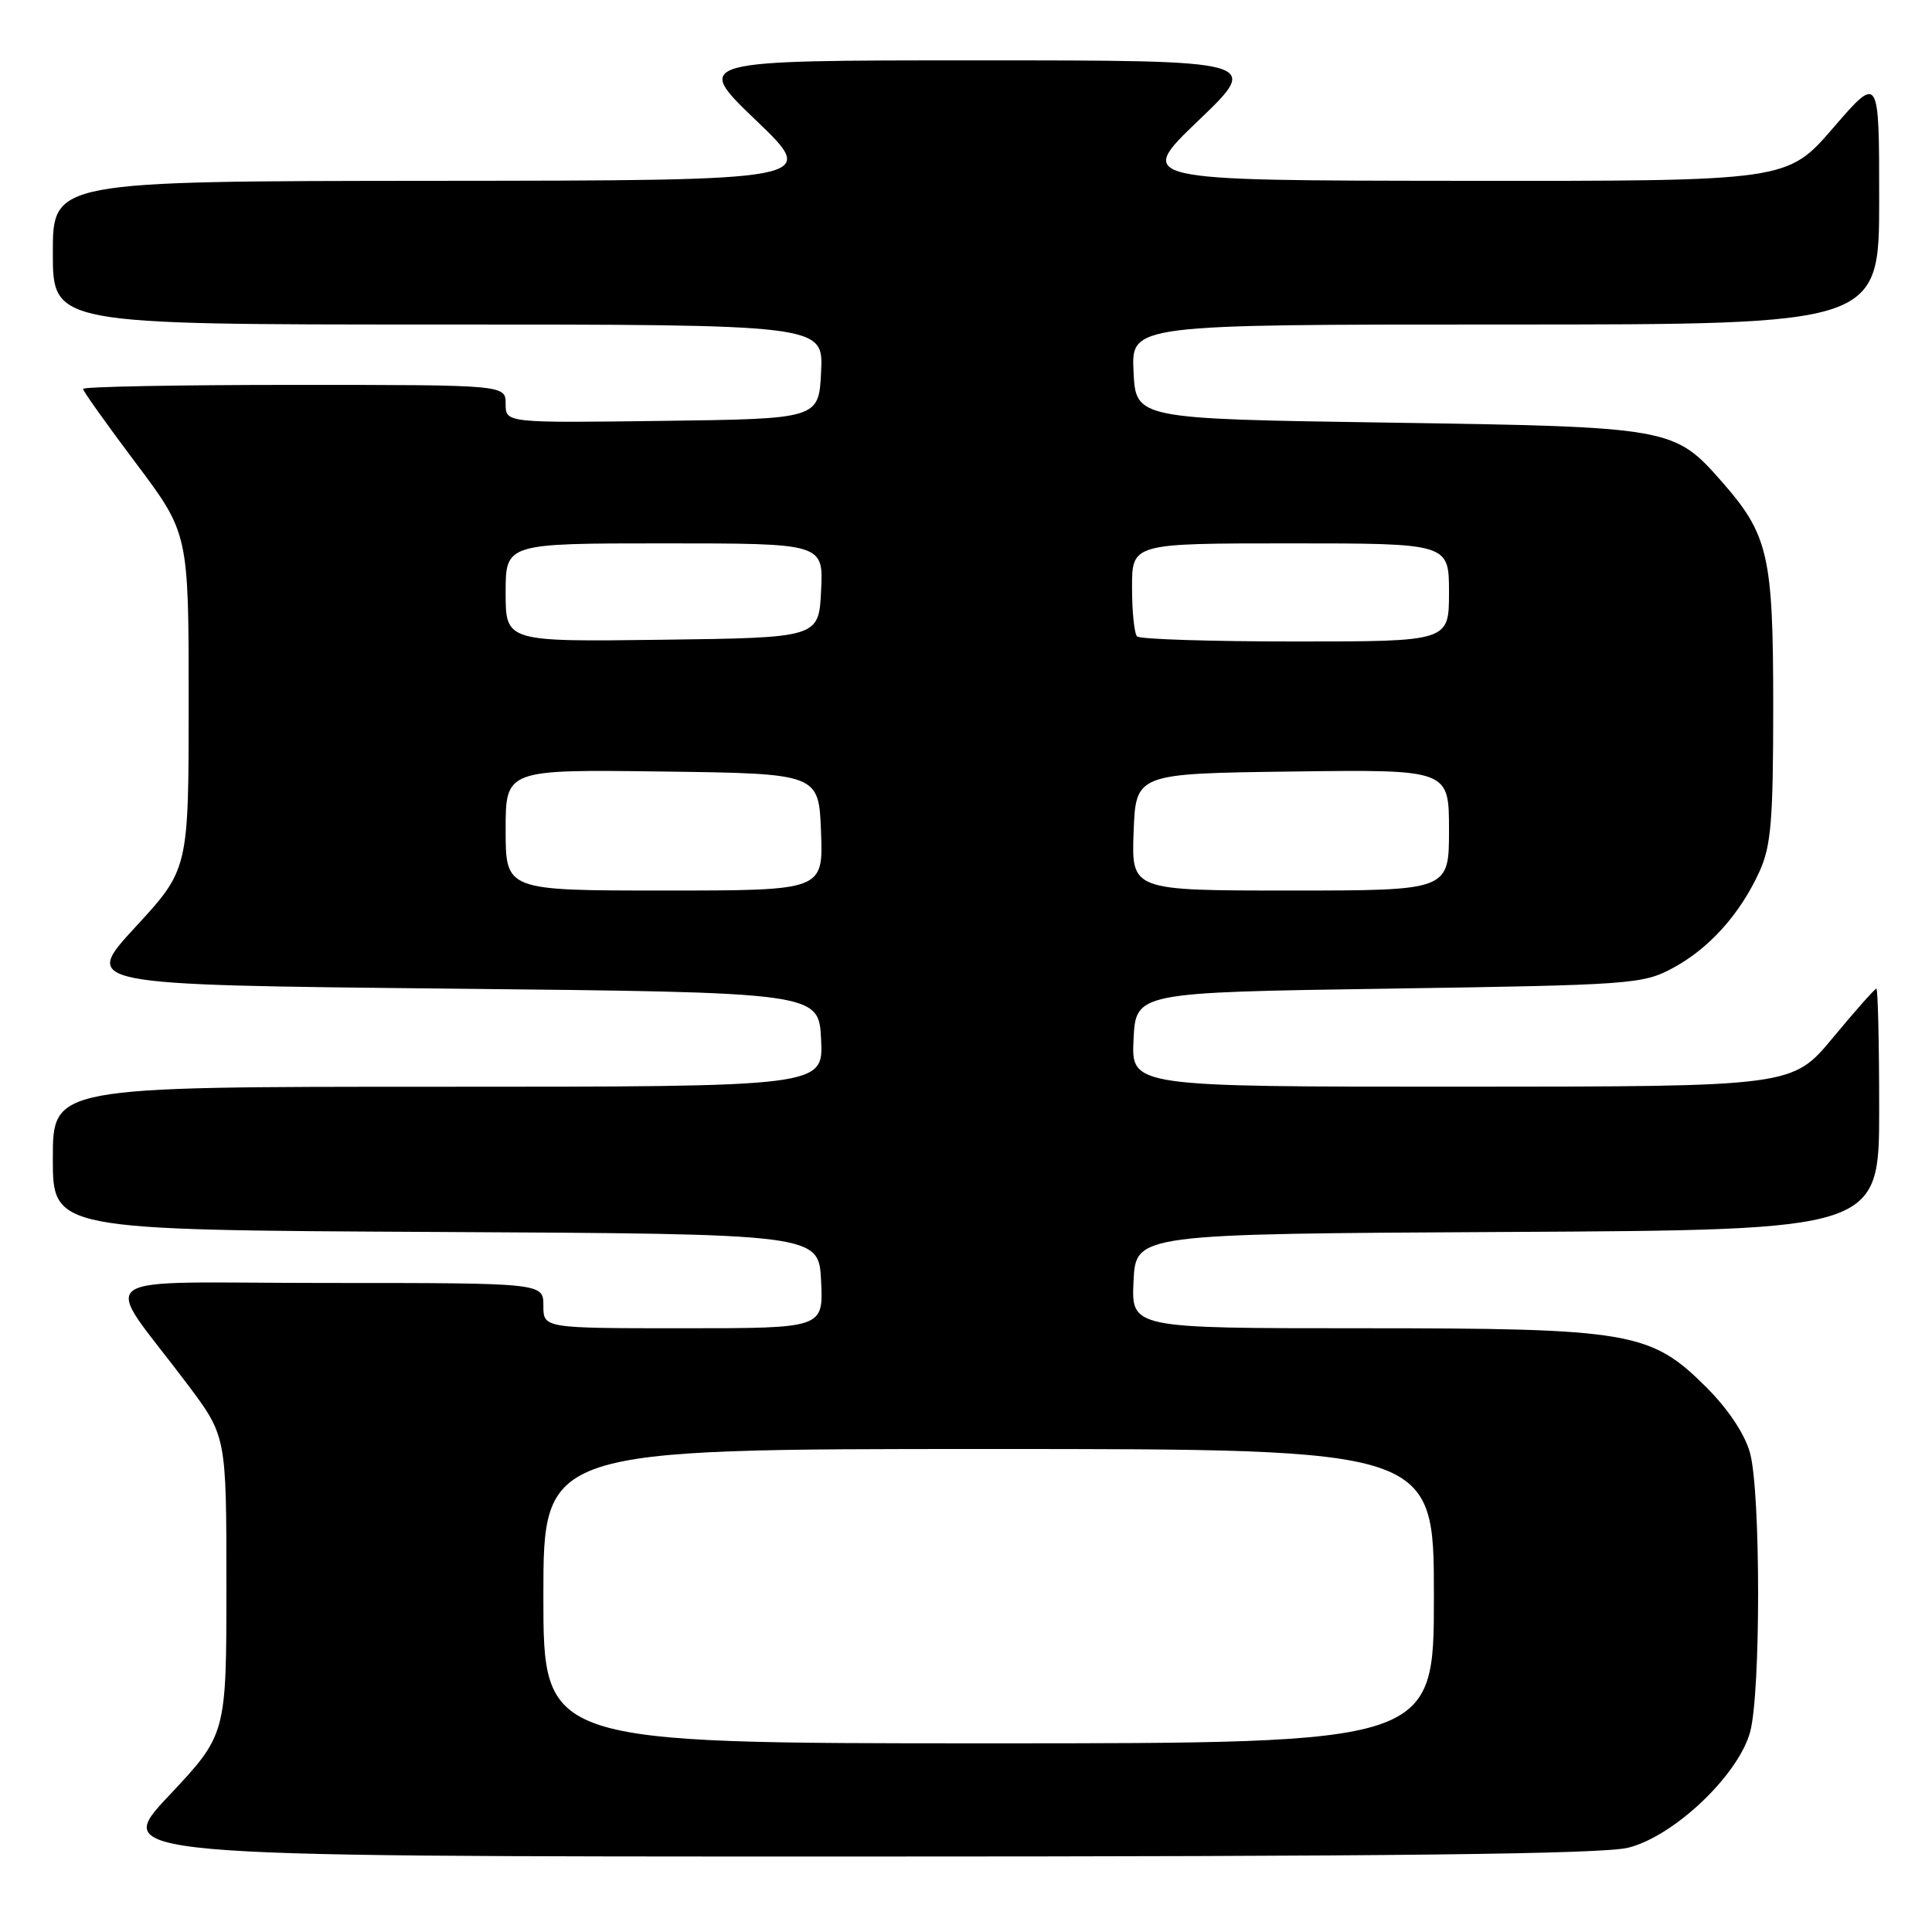 <?xml version="1.0" encoding="UTF-8" standalone="no"?>
<!DOCTYPE svg PUBLIC "-//W3C//DTD SVG 1.1//EN" "http://www.w3.org/Graphics/SVG/1.1/DTD/svg11.dtd" >
<svg xmlns="http://www.w3.org/2000/svg" xmlns:xlink="http://www.w3.org/1999/xlink" version="1.1" viewBox="0 0 256 256">
 <g >
 <path fill="currentColor"
d=" M 215.75 244.83 C 221.84 243.30 230.33 235.23 231.90 229.50 C 233.32 224.29 233.31 197.65 231.88 192.50 C 231.20 190.03 229.00 186.73 226.14 183.86 C 218.72 176.45 216.13 176.00 180.27 176.00 C 149.90 176.00 149.90 176.00 150.20 169.75 C 150.50 163.50 150.50 163.50 199.75 163.24 C 249.00 162.98 249.00 162.98 249.00 146.99 C 249.00 138.20 248.83 131.00 248.63 131.00 C 248.43 131.00 245.84 133.92 242.88 137.49 C 237.50 143.98 237.50 143.98 193.70 143.99 C 149.90 144.00 149.90 144.00 150.20 137.75 C 150.50 131.50 150.50 131.50 184.00 131.00 C 216.13 130.52 217.67 130.41 221.62 128.29 C 226.44 125.72 230.57 121.13 233.13 115.50 C 234.68 112.10 234.96 108.79 234.96 93.50 C 234.96 73.59 234.33 70.86 228.13 63.80 C 221.84 56.64 221.38 56.56 184.00 56.00 C 150.50 55.50 150.50 55.50 150.20 49.25 C 149.90 43.00 149.90 43.00 199.45 43.00 C 249.00 43.00 249.00 43.00 249.00 26.44 C 249.00 9.89 249.00 9.89 242.91 16.94 C 236.82 24.00 236.82 24.00 193.66 23.96 C 150.50 23.92 150.50 23.92 158.81 15.96 C 167.12 8.00 167.12 8.00 129.50 8.00 C 91.88 8.00 91.88 8.00 100.19 15.96 C 108.50 23.92 108.50 23.92 57.75 23.96 C 7.00 24.00 7.00 24.00 7.00 33.50 C 7.00 43.00 7.00 43.00 58.05 43.00 C 109.10 43.00 109.10 43.00 108.80 49.25 C 108.50 55.50 108.50 55.50 87.75 55.77 C 67.00 56.04 67.00 56.04 67.00 53.52 C 67.00 51.00 67.00 51.00 39.00 51.00 C 23.60 51.00 11.00 51.24 11.00 51.53 C 11.00 51.81 14.15 56.24 18.00 61.36 C 25.00 70.68 25.00 70.68 25.00 92.93 C 25.00 115.18 25.00 115.18 17.94 122.84 C 10.88 130.50 10.88 130.50 59.69 131.00 C 108.50 131.50 108.50 131.50 108.80 137.75 C 109.10 144.00 109.10 144.00 58.05 144.00 C 7.00 144.00 7.00 144.00 7.00 153.49 C 7.00 162.98 7.00 162.98 57.75 163.24 C 108.50 163.50 108.50 163.50 108.80 169.75 C 109.10 176.00 109.10 176.00 90.55 176.00 C 72.00 176.00 72.00 176.00 72.00 173.00 C 72.00 170.00 72.00 170.00 43.38 170.00 C 10.89 170.00 13.40 168.19 24.82 183.40 C 30.00 190.30 30.00 190.30 30.00 210.07 C 30.00 229.83 30.00 229.83 22.40 237.92 C 14.79 246.00 14.79 246.00 112.95 246.00 C 184.48 246.00 212.37 245.68 215.75 244.83 Z  M 72.00 211.50 C 72.00 192.00 72.00 192.00 131.00 192.00 C 190.00 192.00 190.00 192.00 190.00 211.50 C 190.00 231.00 190.00 231.00 131.00 231.00 C 72.00 231.00 72.00 231.00 72.00 211.50 Z  M 67.00 109.98 C 67.00 101.96 67.00 101.96 87.75 102.23 C 108.50 102.50 108.50 102.50 108.79 110.25 C 109.08 118.00 109.08 118.00 88.04 118.00 C 67.00 118.00 67.00 118.00 67.00 109.98 Z  M 150.21 110.25 C 150.50 102.50 150.50 102.50 171.25 102.23 C 192.00 101.96 192.00 101.96 192.00 109.98 C 192.00 118.00 192.00 118.00 170.96 118.00 C 149.92 118.00 149.92 118.00 150.21 110.25 Z  M 67.00 78.52 C 67.00 72.00 67.00 72.00 88.05 72.00 C 109.10 72.00 109.10 72.00 108.80 78.25 C 108.50 84.50 108.50 84.50 87.75 84.77 C 67.00 85.04 67.00 85.04 67.00 78.52 Z  M 150.67 84.33 C 150.30 83.97 150.00 81.04 150.00 77.83 C 150.00 72.00 150.00 72.00 171.00 72.00 C 192.00 72.00 192.00 72.00 192.00 78.50 C 192.00 85.00 192.00 85.00 171.67 85.00 C 160.48 85.00 151.03 84.70 150.67 84.33 Z "/>
</g>
</svg>